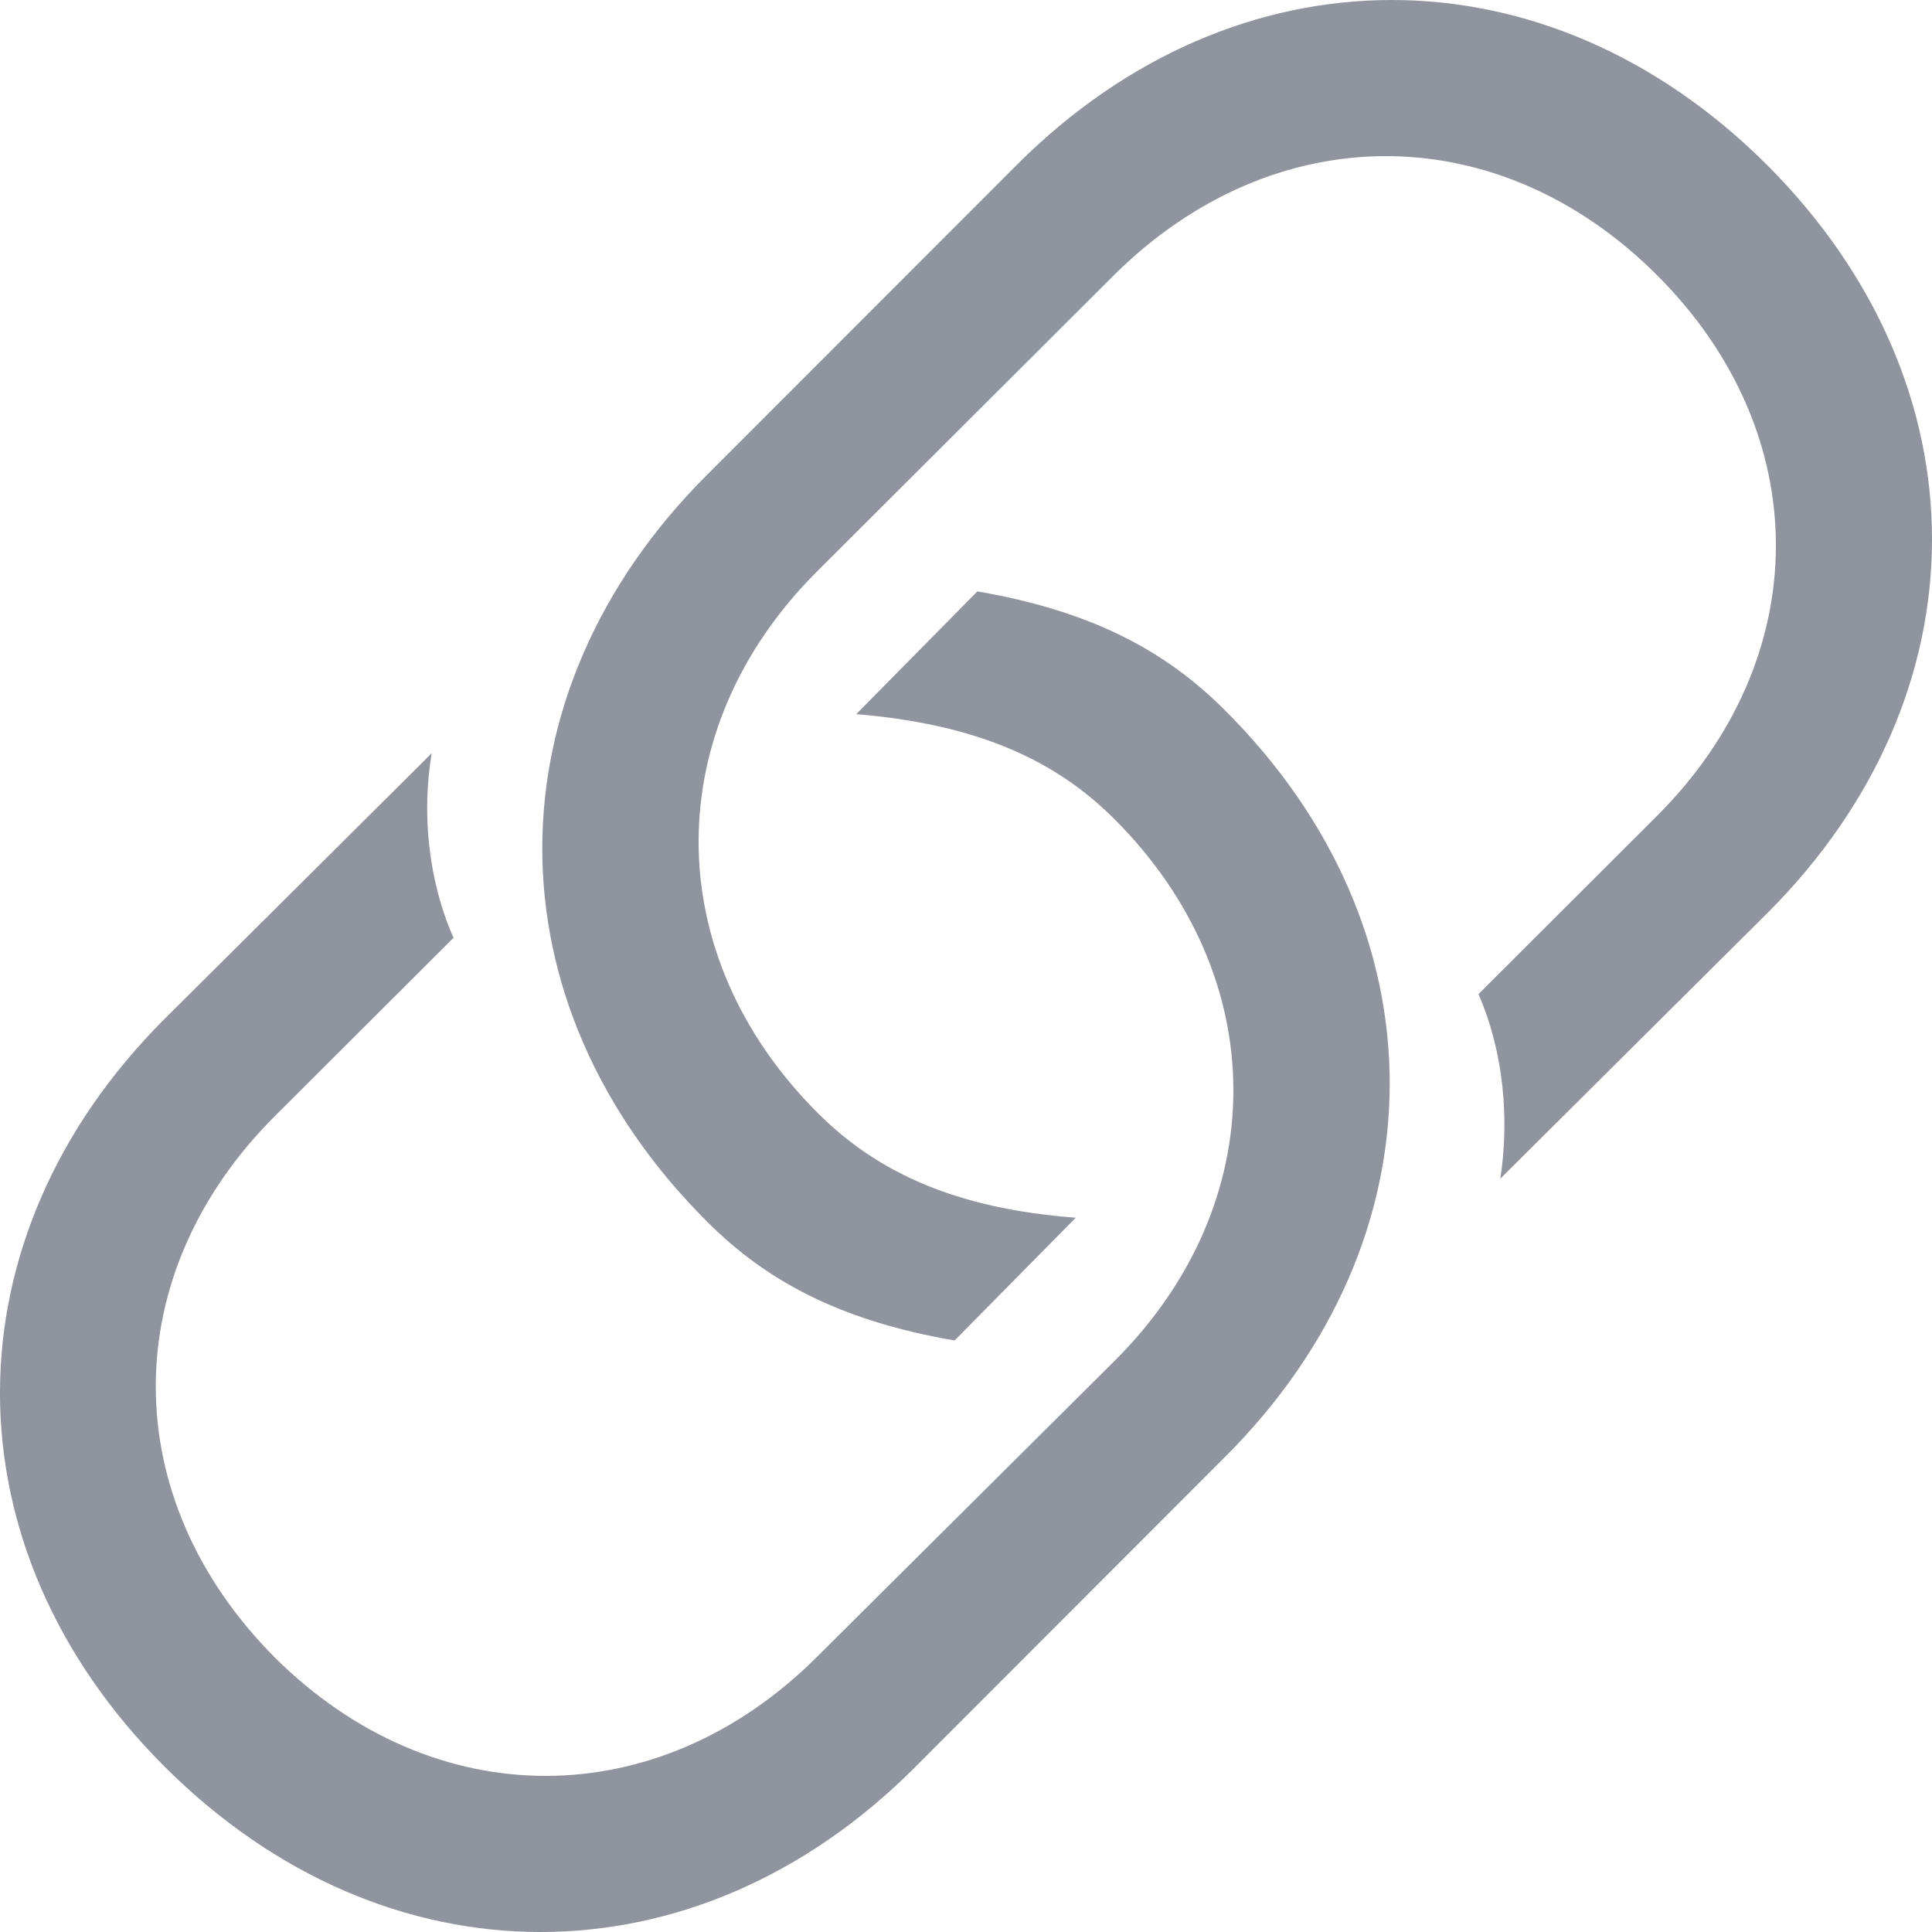 <svg width="28" height="28" viewBox="0 0 28 28" fill="none" xmlns="http://www.w3.org/2000/svg">
<path d="M13.835 19.427L15.591 17.648C13.848 17.517 12.713 16.99 11.854 16.133C9.544 13.828 9.557 10.561 11.841 8.282L16.145 3.987C18.456 1.695 21.704 1.681 24.014 3.987C26.325 6.292 26.299 9.546 24.014 11.825L21.427 14.408C21.796 15.251 21.875 16.226 21.744 17.082L25.625 13.222C28.781 10.06 28.807 5.594 25.612 2.393C22.404 -0.809 17.915 -0.782 14.746 2.38L10.244 6.885C7.075 10.047 7.049 14.526 10.257 17.714C11.089 18.544 12.145 19.137 13.835 19.427ZM14.165 8.571L12.409 10.35C14.152 10.495 15.287 11.009 16.145 11.865C18.456 14.17 18.443 17.438 16.159 19.717L11.841 24.012C9.544 26.304 6.296 26.317 3.986 24.025C1.675 21.706 1.688 18.465 3.986 16.173L6.573 13.591C6.204 12.761 6.111 11.773 6.257 10.916L2.375 14.777C-0.781 17.938 -0.807 22.418 2.388 25.606C5.596 28.807 10.085 28.781 13.241 25.632L17.756 21.113C20.925 17.951 20.951 13.472 17.743 10.284C16.911 9.454 15.855 8.861 14.165 8.571Z" fill="#90949E"/>
</svg>
